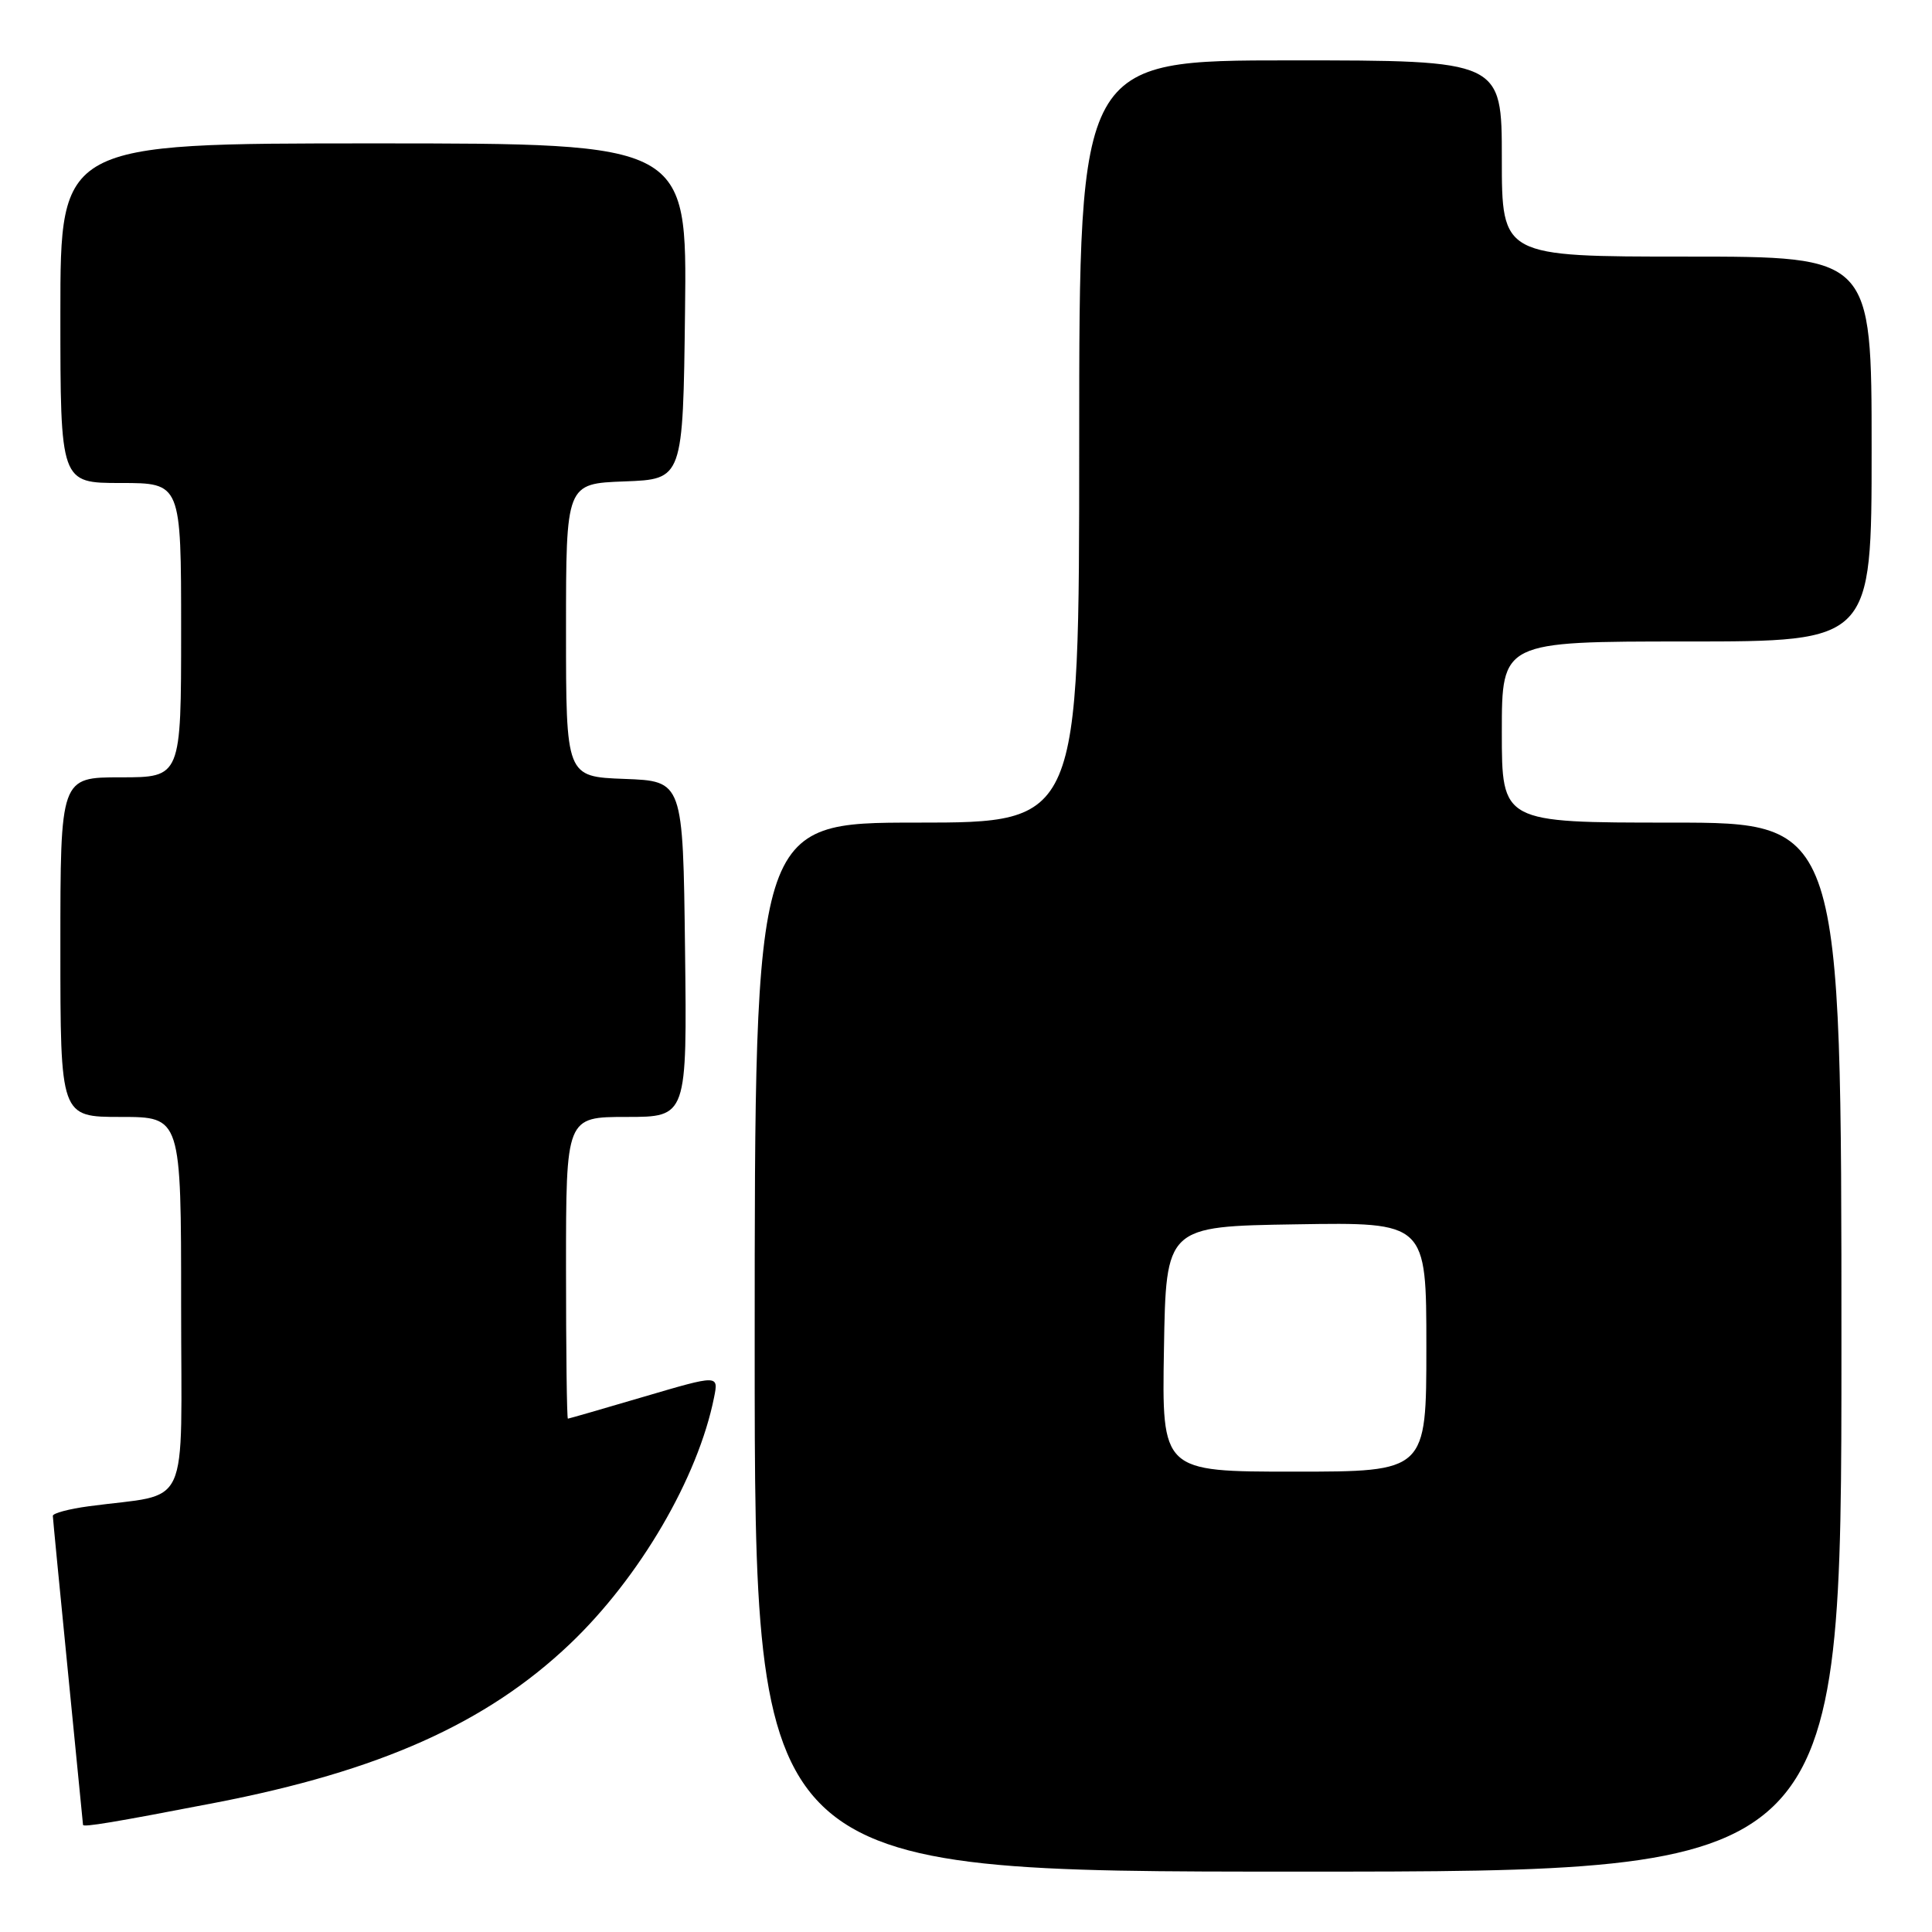 <?xml version="1.0" encoding="UTF-8" standalone="no"?>
<!DOCTYPE svg PUBLIC "-//W3C//DTD SVG 1.1//EN" "http://www.w3.org/Graphics/SVG/1.1/DTD/svg11.dtd" >
<svg xmlns="http://www.w3.org/2000/svg" xmlns:xlink="http://www.w3.org/1999/xlink" version="1.1" viewBox="0 0 256 256">
 <g >
 <path fill="currentColor"
d=" M 244.00 178.50 C 244.00 109.00 244.00 109.00 221.50 109.00 C 199.00 109.00 199.00 109.00 199.00 97.00 C 199.00 85.00 199.00 85.00 223.50 85.00 C 248.00 85.00 248.00 85.00 248.00 59.50 C 248.00 34.00 248.00 34.00 223.50 34.00 C 199.00 34.00 199.00 34.00 199.00 21.00 C 199.00 8.00 199.00 8.00 171.00 8.00 C 143.00 8.00 143.00 8.00 143.00 58.50 C 143.00 109.00 143.00 109.00 121.50 109.00 C 100.00 109.00 100.00 109.00 100.00 178.50 C 100.00 248.00 100.00 248.00 172.00 248.00 C 244.00 248.00 244.00 248.00 244.00 178.50 Z  M 28.50 238.88 C 50.31 234.67 64.46 228.34 75.50 217.85 C 84.75 209.05 92.49 195.82 94.62 185.15 C 95.22 182.16 95.22 182.16 85.36 185.06 C 79.94 186.66 75.39 187.97 75.25 187.98 C 75.11 187.99 75.00 179.00 75.00 168.00 C 75.00 148.00 75.00 148.00 83.02 148.00 C 91.04 148.00 91.04 148.00 90.77 125.75 C 90.50 103.50 90.50 103.50 82.75 103.21 C 75.00 102.92 75.00 102.92 75.00 83.50 C 75.00 64.08 75.00 64.08 82.75 63.79 C 90.50 63.50 90.50 63.50 90.77 41.25 C 91.04 19.00 91.04 19.00 49.52 19.00 C 8.00 19.00 8.00 19.00 8.00 41.50 C 8.00 64.00 8.00 64.00 16.00 64.00 C 24.00 64.00 24.00 64.00 24.00 83.50 C 24.00 103.00 24.00 103.00 16.00 103.00 C 8.00 103.00 8.00 103.00 8.00 125.50 C 8.00 148.00 8.00 148.00 16.00 148.00 C 24.00 148.00 24.00 148.00 24.00 172.91 C 24.00 200.88 25.44 197.74 11.75 199.59 C 9.14 199.94 7.00 200.51 7.00 200.86 C 7.01 201.21 7.91 210.50 9.00 221.50 C 10.09 232.50 10.99 241.63 11.00 241.80 C 11.00 242.15 15.10 241.47 28.50 238.88 Z  M 154.23 178.75 C 154.50 162.50 154.50 162.50 171.75 162.23 C 189.00 161.95 189.00 161.95 189.00 178.48 C 189.00 195.00 189.00 195.00 171.48 195.00 C 153.95 195.00 153.95 195.00 154.23 178.75 Z "/>
</g>
</svg>